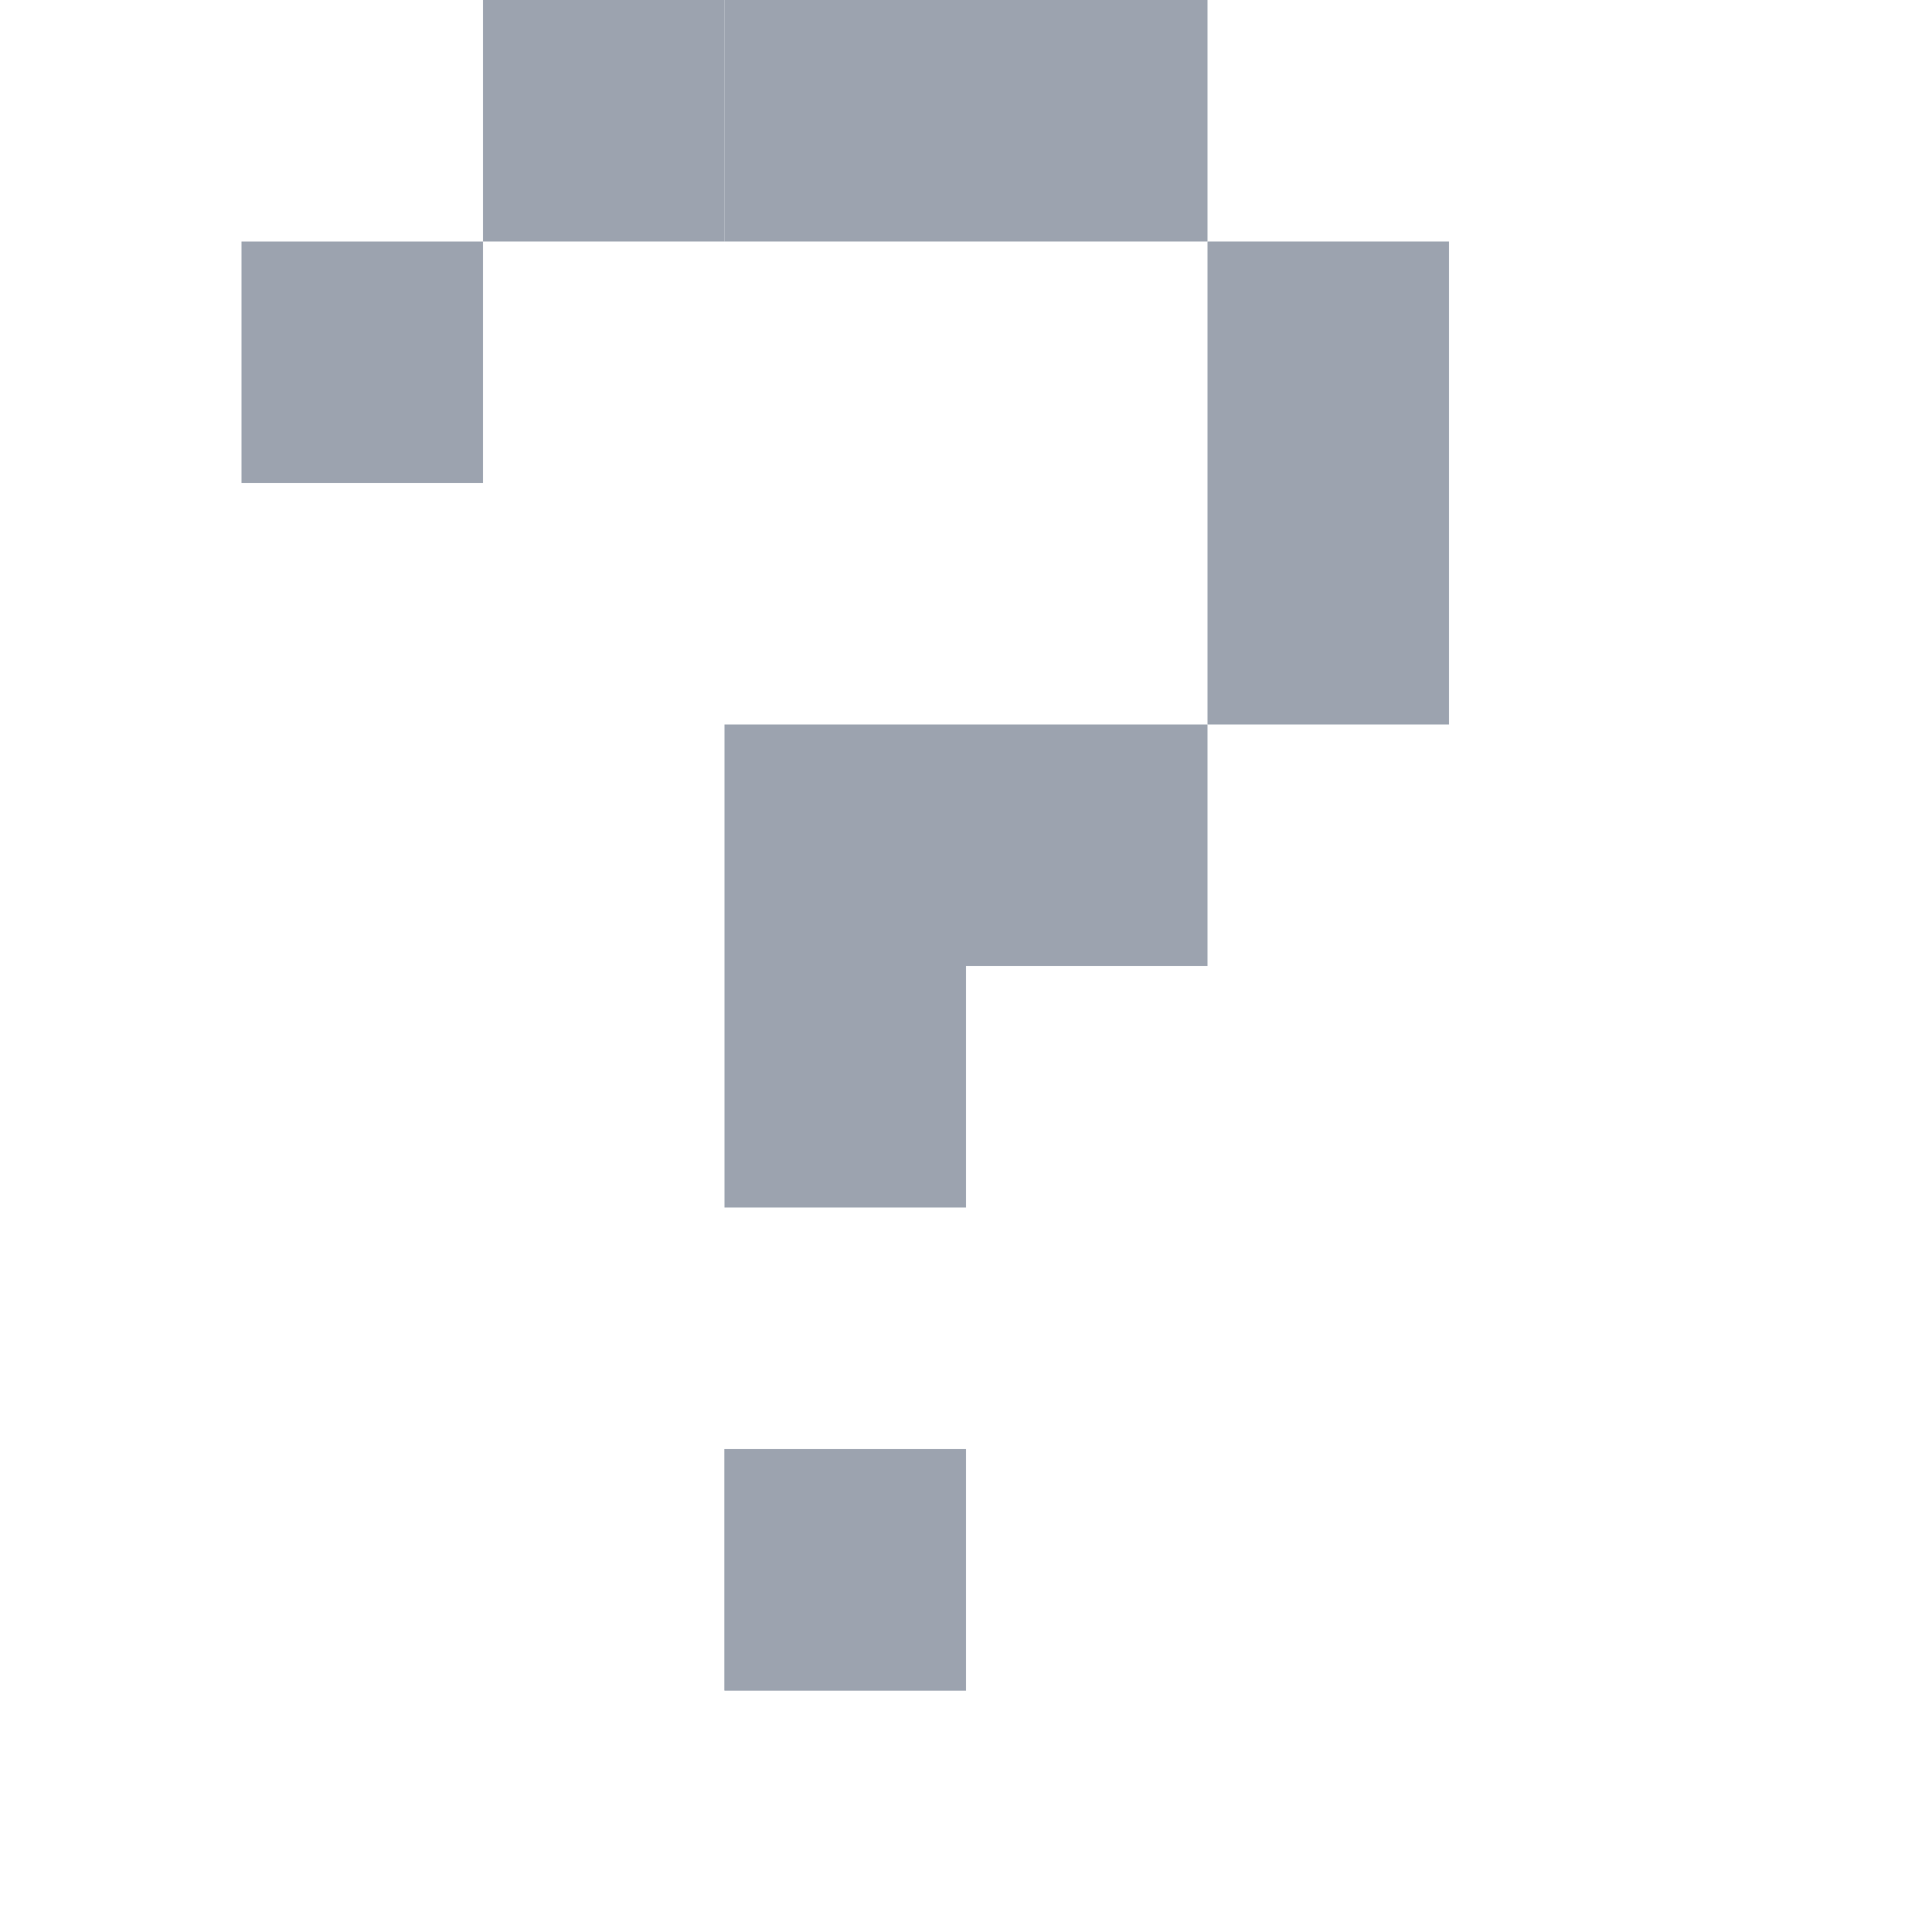 <svg width="8" height="8" viewBox="-1 0 8 8" fill="none" xmlns="http://www.w3.org/2000/svg">
<g clip-path="url(#clip0_26_240)">
<rect x="0" y="1" width="1" height="1" fill="#9ca3af"/>
<rect x="1" y="0" width="1" height="1" fill="#9ca3af"/>
<rect x="2" y="0" width="1" height="1" fill="#9ca3af"/>
<rect x="3" y="0" width="1" height="1" fill="#9ca3af"/>
<rect x="4" y="1" width="1" height="1" fill="#9ca3af"/>
<rect x="4" y="2" width="1" height="1" fill="#9ca3af"/>
<rect x="3" y="3" width="1" height="1" fill="#9ca3af"/>
<rect x="2" y="3" width="1" height="1" fill="#9ca3af"/>
<rect x="2" y="4" width="1" height="1" fill="#9ca3af"/>
<rect x="2" y="6" width="1" height="1" fill="#9ca3af"/>
<rect x="2" y="6" width="1" height="1" fill="#9ca3af"/>
</g>
<defs>
<clipPath id="clip0_26_240">
<rect width="8" height="8" fill="white"/>
</clipPath>
</defs>
</svg>